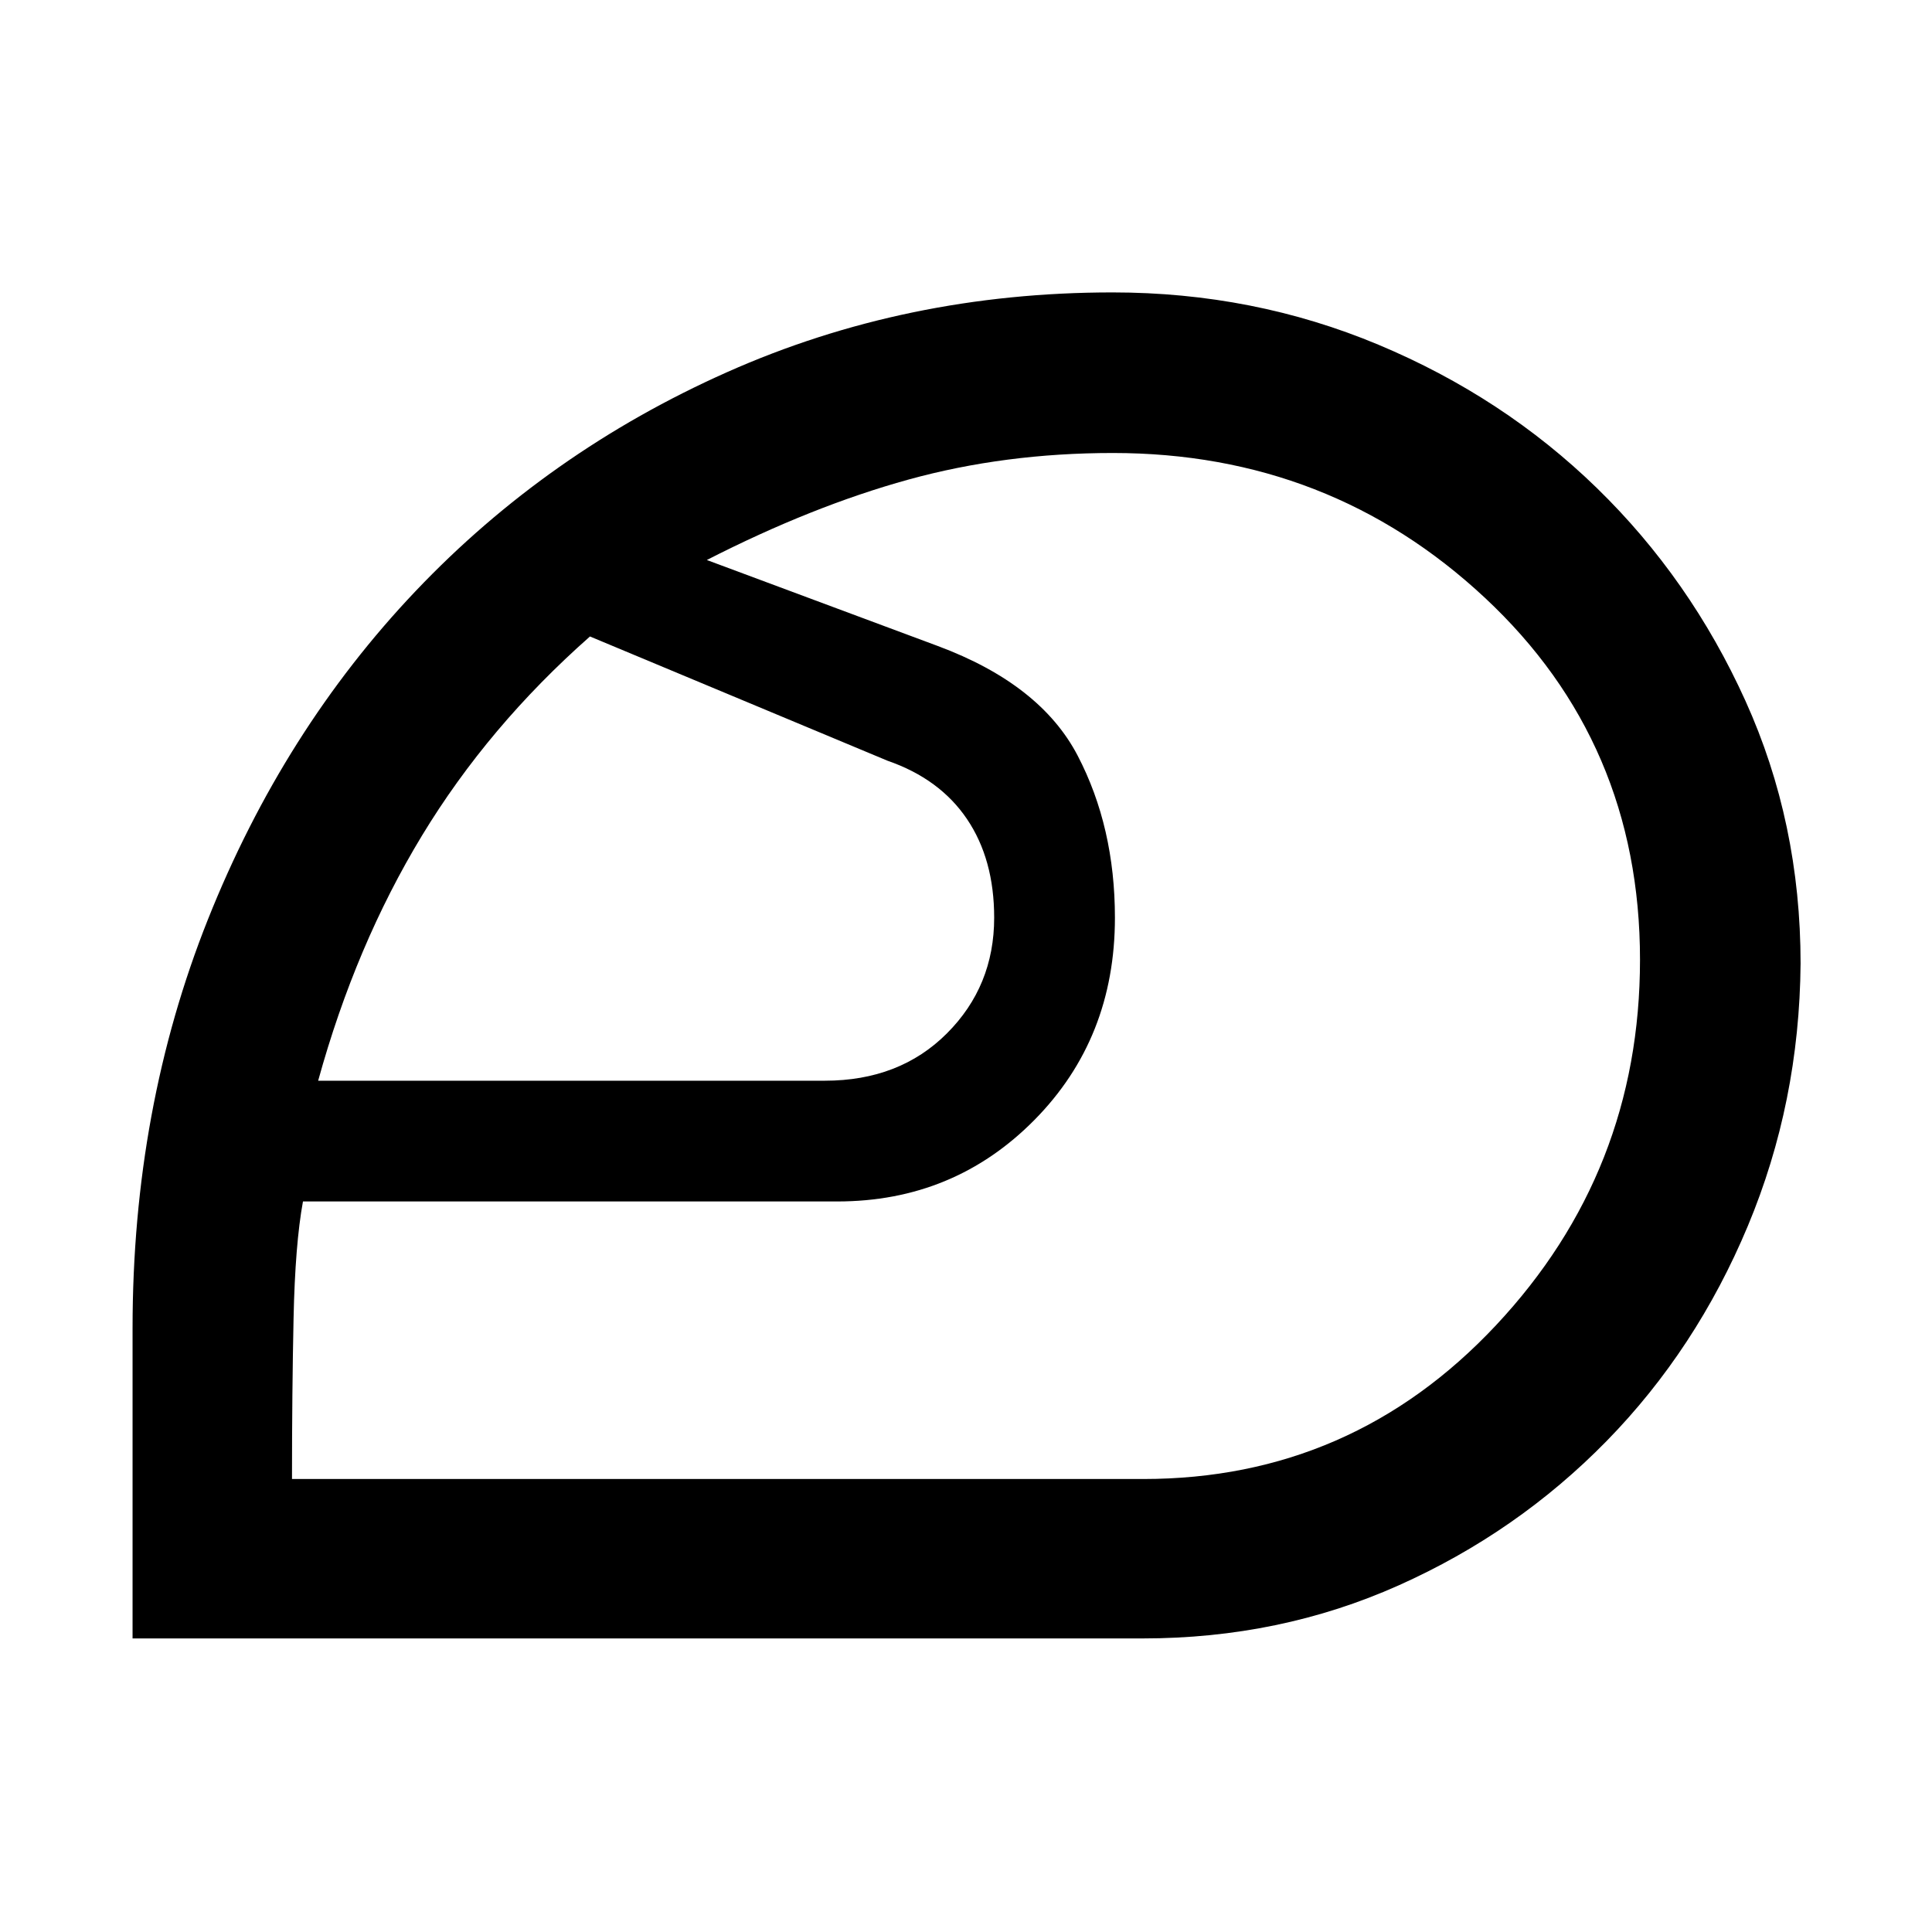 <svg xmlns="http://www.w3.org/2000/svg" width="48" height="48" viewBox="0 -960 960 960"><path d="M480-480Zm88.11 254.91q103.63 0 175.22-76.37 71.58-76.37 71.58-181.67 0-107.89-77.08-179.84-77.09-71.94-184.83-71.94-53.74 0-101.61 13.21-47.87 13.22-100.17 39.96L466-639q51 19 69.5 54.5T554-504q0 60-40 100.5T416-363H150.54q-3.89 21.22-4.67 58.07-.78 36.84-.78 79.84h423.02ZM158.09-423h251.76q37.15 0 60.65-23.5T494-504q0-29-13.5-49T441-582l-147.85-61.74q-50.5 44.57-83.5 99-33 54.44-51.56 121.74Zm409.68 277.13H65.87v-154.22q0-109.13 37.46-203.08 37.46-93.95 103.17-163.11 65.72-69.16 154.76-108.79 89.04-39.63 191.55-39.63 70.04 0 132.12 25.99 62.07 25.99 108.51 71.18 46.43 45.18 73.84 105.73 27.42 60.54 27.42 130.59-.57 69.06-26.2 130.37-25.63 61.32-70.11 106.8-44.48 45.48-103.44 71.82-58.96 26.35-127.18 26.35Z"/></svg>